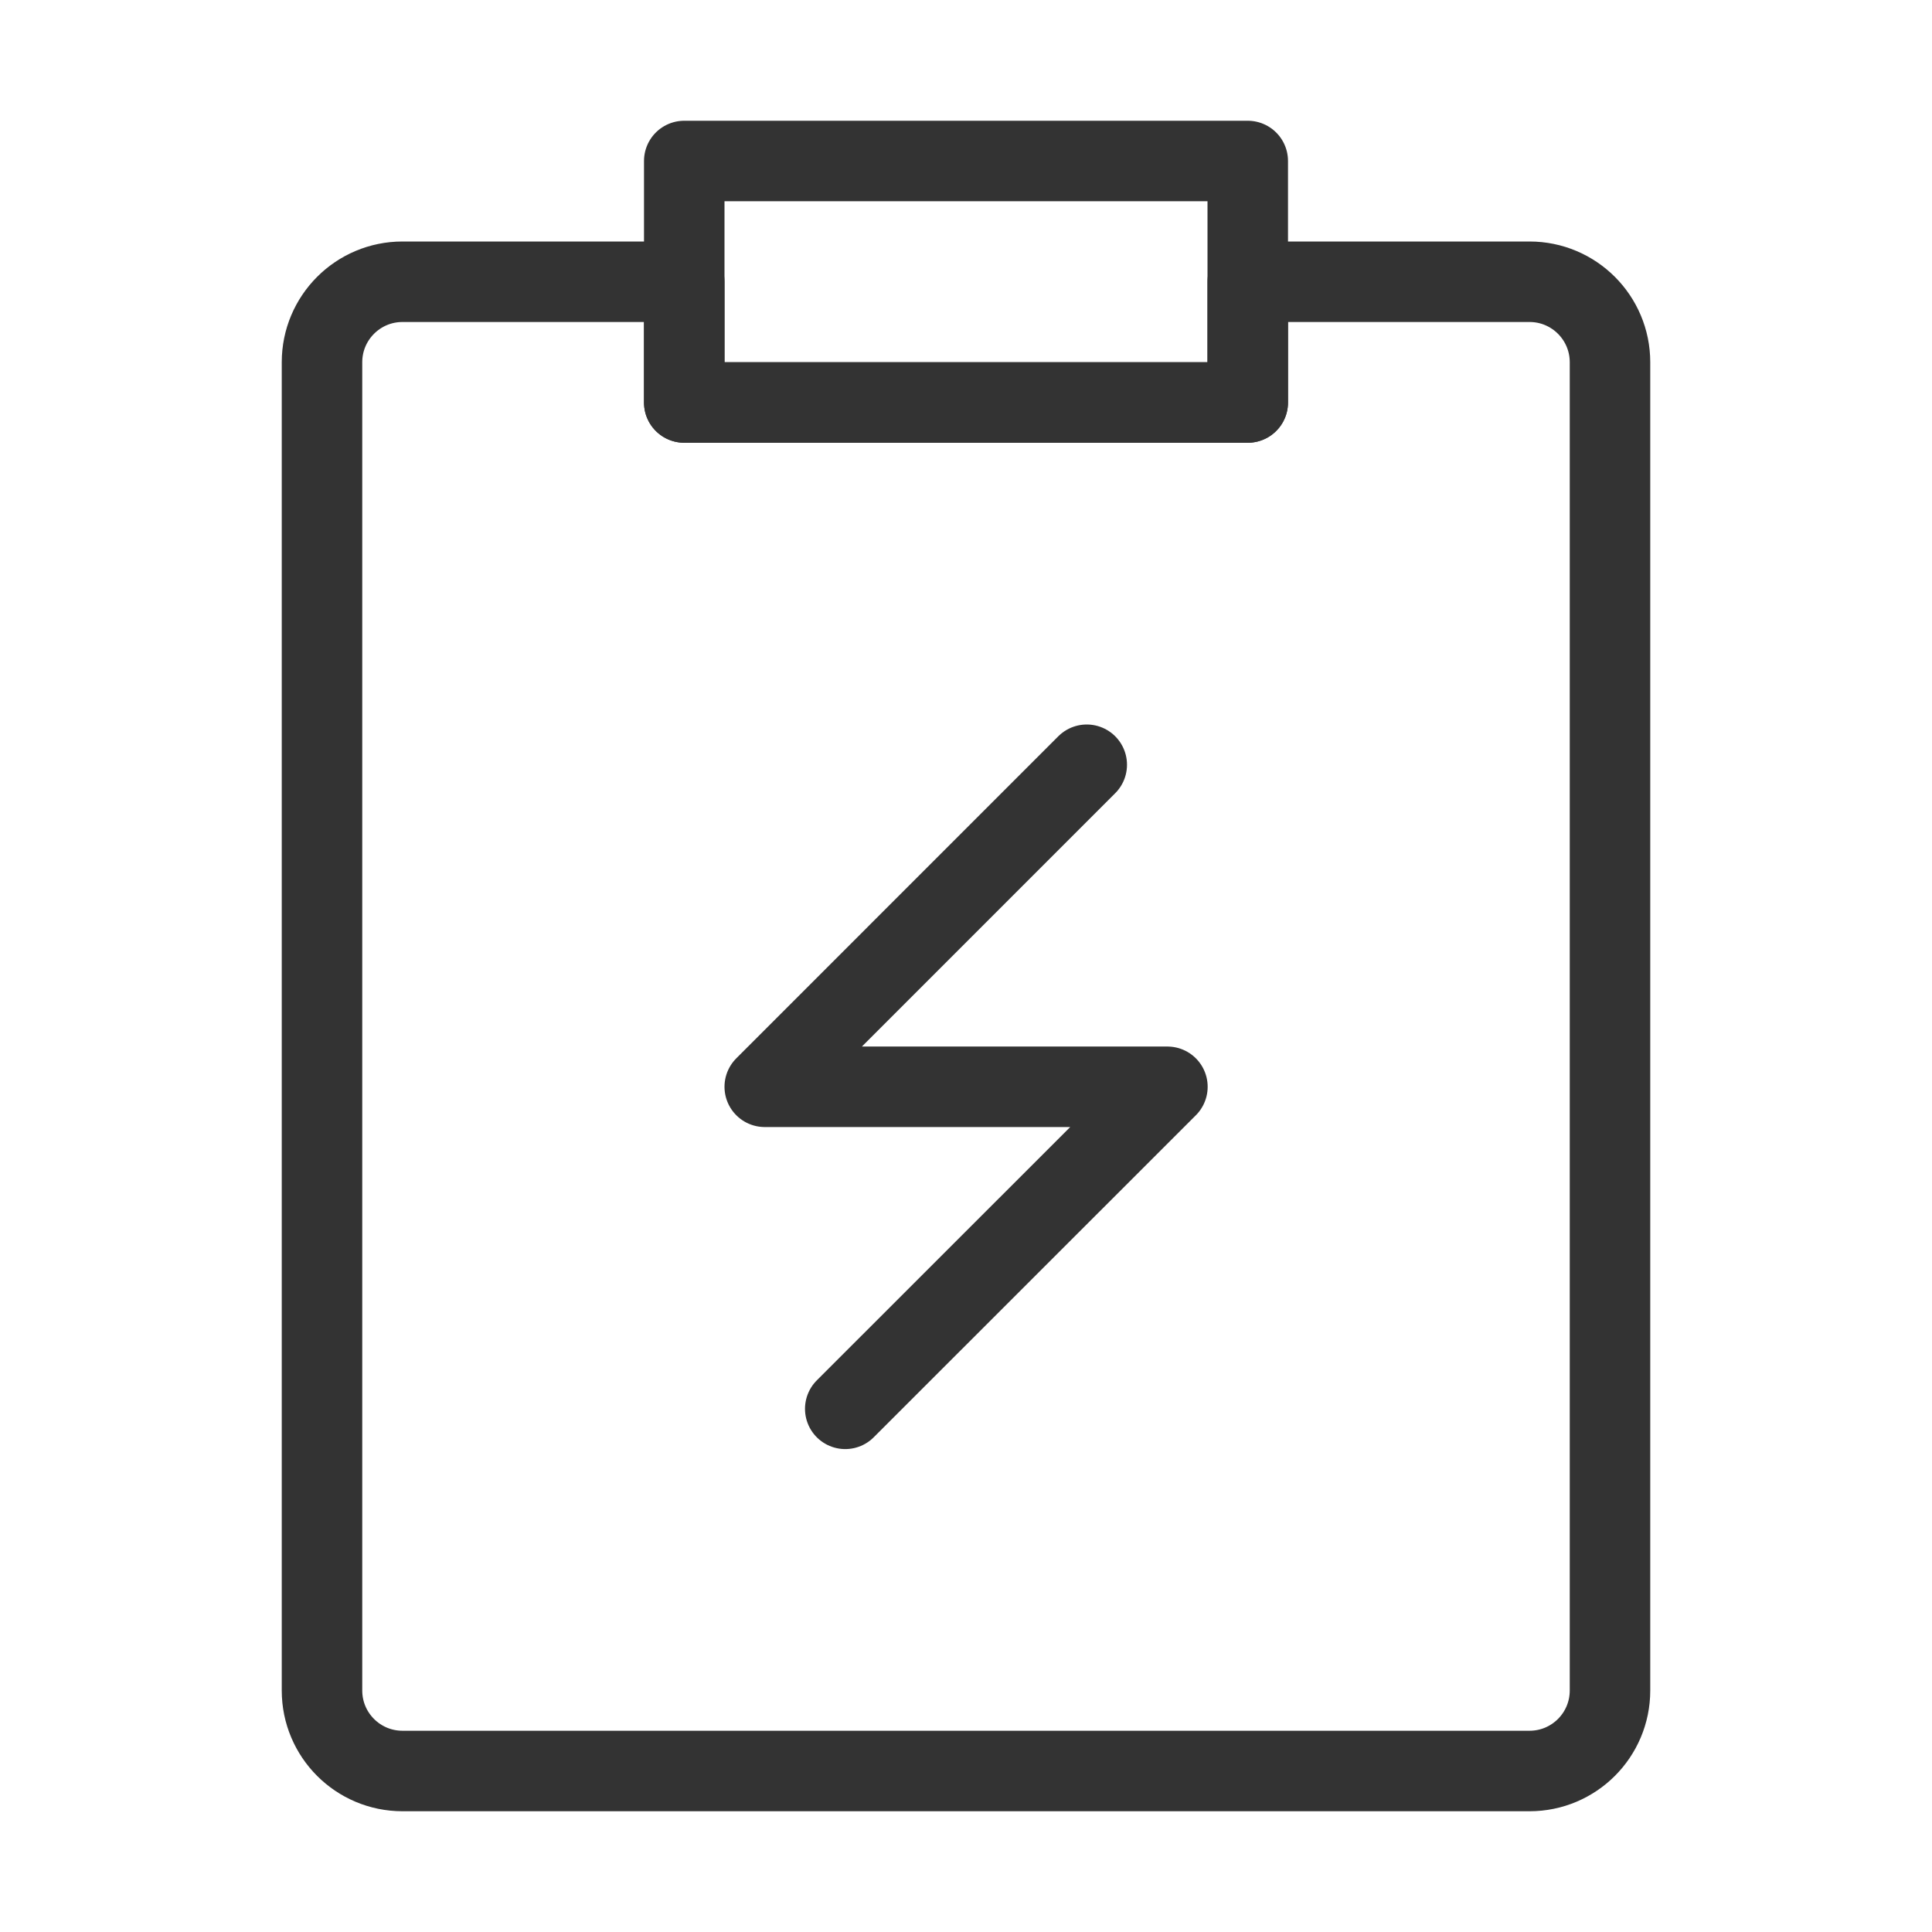<svg width="48" height="48" viewBox="0 0 48 48" fill="none" xmlns="http://www.w3.org/2000/svg"><path d="M33.05 7H38C39.105 7 40 7.895 40 9V42C40 43.105 39.105 44 38 44H10C8.895 44 8 43.105 8 42L8 9C8 7.895 8.895 7 10 7H16H17V10H31V7H33.05Z" fill="none" stroke="#333" stroke-width="2" stroke-linejoin="round"/><rect x="17" y="4" width="14" height="6" stroke="#333" stroke-width="2" stroke-linecap="round" stroke-linejoin="round"/><path d="M27 19L19 27.001H29.004L21 35.002" stroke="#333" stroke-width="2" stroke-linecap="round" stroke-linejoin="round"/></svg>